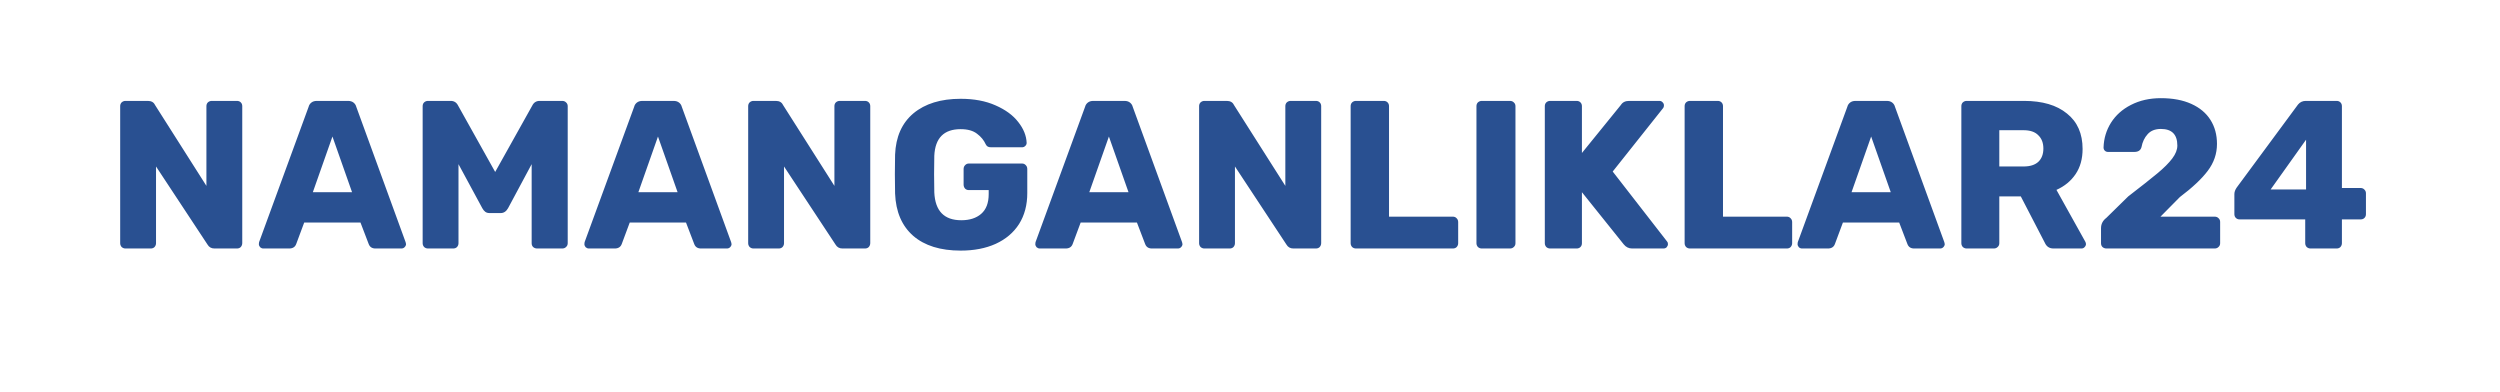 <svg width="332" height="52" viewBox="0 0 332 52" fill="none" xmlns="http://www.w3.org/2000/svg">
<g filter="url(#filter0_d_15337_2)">
<rect x="6" y="4" width="320" height="40" rx="5" fill="white"/>
</g>
<path d="M16.66 33C16.473 33 16.305 32.935 16.156 32.804C16.025 32.655 15.96 32.487 15.96 32.3V14.1C15.96 13.895 16.025 13.727 16.156 13.596C16.305 13.465 16.473 13.4 16.66 13.4H19.628C20.095 13.4 20.412 13.577 20.58 13.932L27.412 24.684V14.1C27.412 13.895 27.477 13.727 27.608 13.596C27.757 13.465 27.925 13.4 28.112 13.4H31.472C31.677 13.4 31.845 13.465 31.976 13.596C32.107 13.727 32.172 13.895 32.172 14.1V32.272C32.172 32.477 32.107 32.655 31.976 32.804C31.845 32.935 31.677 33 31.472 33H28.476C28.065 33 27.757 32.823 27.552 32.468L20.72 22.108V32.3C20.72 32.487 20.655 32.655 20.524 32.804C20.393 32.935 20.225 33 20.02 33H16.66ZM34.965 33C34.816 33 34.676 32.944 34.545 32.832C34.433 32.701 34.377 32.561 34.377 32.412C34.377 32.3 34.386 32.216 34.405 32.16L40.985 14.184C41.041 13.96 41.162 13.773 41.349 13.624C41.536 13.475 41.778 13.4 42.077 13.4H46.221C46.52 13.4 46.762 13.475 46.949 13.624C47.136 13.773 47.257 13.96 47.313 14.184L53.865 32.16L53.921 32.412C53.921 32.561 53.856 32.701 53.725 32.832C53.613 32.944 53.473 33 53.305 33H49.861C49.413 33 49.114 32.804 48.965 32.412L47.873 29.556H40.397L39.333 32.412C39.184 32.804 38.876 33 38.409 33H34.965ZM46.753 25.524L44.149 18.132L41.545 25.524H46.753ZM56.828 33C56.641 33 56.473 32.935 56.324 32.804C56.193 32.655 56.128 32.487 56.128 32.3V14.1C56.128 13.895 56.193 13.727 56.324 13.596C56.473 13.465 56.641 13.4 56.828 13.4H59.852C60.3 13.4 60.627 13.605 60.832 14.016L65.76 22.836L70.688 14.016C70.893 13.605 71.22 13.4 71.668 13.4H74.664C74.869 13.4 75.037 13.465 75.168 13.596C75.317 13.727 75.392 13.895 75.392 14.1V32.3C75.392 32.505 75.317 32.673 75.168 32.804C75.037 32.935 74.869 33 74.664 33H71.332C71.127 33 70.949 32.935 70.8 32.804C70.669 32.673 70.604 32.505 70.604 32.3V21.8L67.468 27.652C67.225 28.081 66.899 28.296 66.488 28.296H65.032C64.789 28.296 64.593 28.24 64.444 28.128C64.295 28.016 64.164 27.857 64.052 27.652L60.888 21.8V32.3C60.888 32.487 60.823 32.655 60.692 32.804C60.561 32.935 60.393 33 60.188 33H56.828ZM78.195 33C78.046 33 77.906 32.944 77.775 32.832C77.663 32.701 77.608 32.561 77.608 32.412C77.608 32.3 77.617 32.216 77.635 32.16L84.216 14.184C84.272 13.96 84.393 13.773 84.579 13.624C84.766 13.475 85.009 13.4 85.308 13.4H89.451C89.75 13.4 89.993 13.475 90.18 13.624C90.366 13.773 90.487 13.96 90.543 14.184L97.096 32.16L97.151 32.412C97.151 32.561 97.086 32.701 96.956 32.832C96.844 32.944 96.704 33 96.535 33H93.091C92.644 33 92.345 32.804 92.195 32.412L91.103 29.556H83.627L82.564 32.412C82.414 32.804 82.106 33 81.639 33H78.195ZM89.984 25.524L87.379 18.132L84.775 25.524H89.984ZM100.058 33C99.872 33 99.704 32.935 99.554 32.804C99.424 32.655 99.358 32.487 99.358 32.3V14.1C99.358 13.895 99.424 13.727 99.554 13.596C99.704 13.465 99.872 13.4 100.058 13.4H103.026C103.493 13.4 103.81 13.577 103.978 13.932L110.81 24.684V14.1C110.81 13.895 110.876 13.727 111.006 13.596C111.156 13.465 111.324 13.4 111.51 13.4H114.87C115.076 13.4 115.244 13.465 115.374 13.596C115.505 13.727 115.57 13.895 115.57 14.1V32.272C115.57 32.477 115.505 32.655 115.374 32.804C115.244 32.935 115.076 33 114.87 33H111.874C111.464 33 111.156 32.823 110.95 32.468L104.118 22.108V32.3C104.118 32.487 104.053 32.655 103.922 32.804C103.792 32.935 103.624 33 103.418 33H100.058ZM127.575 33.28C124.887 33.28 122.787 32.627 121.275 31.32C119.763 29.995 118.961 28.119 118.867 25.692C118.849 25.151 118.839 24.292 118.839 23.116C118.839 21.94 118.849 21.081 118.867 20.54C118.961 18.169 119.773 16.34 121.303 15.052C122.853 13.764 124.943 13.12 127.575 13.12C129.349 13.12 130.889 13.409 132.195 13.988C133.521 14.567 134.529 15.304 135.219 16.2C135.929 17.096 136.302 18.02 136.339 18.972C136.339 19.14 136.274 19.28 136.143 19.392C136.031 19.504 135.891 19.56 135.723 19.56H131.635C131.449 19.56 131.299 19.532 131.187 19.476C131.075 19.42 130.982 19.317 130.907 19.168C130.665 18.627 130.282 18.16 129.759 17.768C129.237 17.357 128.509 17.152 127.575 17.152C125.354 17.152 124.187 18.328 124.075 20.68C124.057 21.203 124.047 22.015 124.047 23.116C124.047 24.199 124.057 25.011 124.075 25.552C124.187 28.016 125.382 29.248 127.659 29.248C128.761 29.248 129.638 28.968 130.291 28.408C130.963 27.829 131.299 26.952 131.299 25.776V25.244H128.667C128.462 25.244 128.294 25.179 128.163 25.048C128.033 24.899 127.967 24.721 127.967 24.516V22.444C127.967 22.239 128.033 22.071 128.163 21.94C128.294 21.791 128.462 21.716 128.667 21.716H135.723C135.929 21.716 136.097 21.791 136.227 21.94C136.358 22.071 136.423 22.239 136.423 22.444V25.636C136.423 27.223 136.059 28.595 135.331 29.752C134.603 30.891 133.567 31.768 132.223 32.384C130.898 32.981 129.349 33.28 127.575 33.28ZM138.078 33C137.929 33 137.789 32.944 137.658 32.832C137.546 32.701 137.49 32.561 137.49 32.412C137.49 32.3 137.5 32.216 137.518 32.16L144.098 14.184C144.154 13.96 144.276 13.773 144.462 13.624C144.649 13.475 144.892 13.4 145.19 13.4H149.334C149.633 13.4 149.876 13.475 150.062 13.624C150.249 13.773 150.37 13.96 150.426 14.184L156.978 32.16L157.034 32.412C157.034 32.561 156.969 32.701 156.838 32.832C156.726 32.944 156.586 33 156.418 33H152.974C152.526 33 152.228 32.804 152.078 32.412L150.986 29.556H143.51L142.446 32.412C142.297 32.804 141.989 33 141.522 33H138.078ZM149.866 25.524L147.262 18.132L144.658 25.524H149.866ZM159.941 33C159.755 33 159.587 32.935 159.437 32.804C159.307 32.655 159.241 32.487 159.241 32.3V14.1C159.241 13.895 159.307 13.727 159.437 13.596C159.587 13.465 159.755 13.4 159.941 13.4H162.909C163.376 13.4 163.693 13.577 163.861 13.932L170.693 24.684V14.1C170.693 13.895 170.759 13.727 170.889 13.596C171.039 13.465 171.207 13.4 171.393 13.4H174.753C174.959 13.4 175.127 13.465 175.257 13.596C175.388 13.727 175.453 13.895 175.453 14.1V32.272C175.453 32.477 175.388 32.655 175.257 32.804C175.127 32.935 174.959 33 174.753 33H171.757C171.347 33 171.039 32.823 170.833 32.468L164.001 22.108V32.3C164.001 32.487 163.936 32.655 163.805 32.804C163.675 32.935 163.507 33 163.301 33H159.941ZM180.066 33C179.88 33 179.712 32.935 179.562 32.804C179.432 32.655 179.366 32.487 179.366 32.3V14.1C179.366 13.895 179.432 13.727 179.562 13.596C179.712 13.465 179.88 13.4 180.066 13.4H183.762C183.968 13.4 184.136 13.465 184.266 13.596C184.397 13.727 184.462 13.895 184.462 14.1V28.772H192.946C193.152 28.772 193.32 28.847 193.45 28.996C193.581 29.127 193.646 29.295 193.646 29.5V32.3C193.646 32.487 193.581 32.655 193.45 32.804C193.32 32.935 193.152 33 192.946 33H180.066ZM196.773 33C196.587 33 196.419 32.935 196.269 32.804C196.139 32.655 196.073 32.487 196.073 32.3V14.1C196.073 13.895 196.139 13.727 196.269 13.596C196.419 13.465 196.587 13.4 196.773 13.4H200.525C200.731 13.4 200.899 13.465 201.029 13.596C201.179 13.727 201.253 13.895 201.253 14.1V32.3C201.253 32.505 201.179 32.673 201.029 32.804C200.899 32.935 200.731 33 200.525 33H196.773ZM205.851 33C205.665 33 205.497 32.935 205.347 32.804C205.217 32.655 205.151 32.487 205.151 32.3V14.1C205.151 13.895 205.217 13.727 205.347 13.596C205.497 13.465 205.665 13.4 205.851 13.4H209.379C209.585 13.4 209.753 13.465 209.883 13.596C210.014 13.727 210.079 13.895 210.079 14.1V20.316L215.259 13.932C215.483 13.577 215.847 13.4 216.351 13.4H220.383C220.551 13.4 220.691 13.465 220.803 13.596C220.915 13.708 220.971 13.839 220.971 13.988C220.971 14.119 220.943 14.231 220.887 14.324L214.167 22.78L221.391 32.076C221.466 32.151 221.503 32.263 221.503 32.412C221.503 32.561 221.447 32.701 221.335 32.832C221.223 32.944 221.083 33 220.915 33H216.743C216.295 33 215.922 32.813 215.623 32.44L210.079 25.524V32.3C210.079 32.505 210.014 32.673 209.883 32.804C209.753 32.935 209.585 33 209.379 33H205.851ZM224.418 33C224.231 33 224.063 32.935 223.914 32.804C223.783 32.655 223.718 32.487 223.718 32.3V14.1C223.718 13.895 223.783 13.727 223.914 13.596C224.063 13.465 224.231 13.4 224.418 13.4H228.114C228.319 13.4 228.487 13.465 228.618 13.596C228.748 13.727 228.814 13.895 228.814 14.1V28.772H237.298C237.503 28.772 237.671 28.847 237.802 28.996C237.932 29.127 237.998 29.295 237.998 29.5V32.3C237.998 32.487 237.932 32.655 237.802 32.804C237.671 32.935 237.503 33 237.298 33H224.418ZM239.305 33C239.156 33 239.016 32.944 238.885 32.832C238.773 32.701 238.717 32.561 238.717 32.412C238.717 32.3 238.726 32.216 238.745 32.16L245.325 14.184C245.381 13.96 245.502 13.773 245.689 13.624C245.876 13.475 246.118 13.4 246.417 13.4H250.561C250.86 13.4 251.102 13.475 251.289 13.624C251.476 13.773 251.597 13.96 251.653 14.184L258.205 32.16L258.261 32.412C258.261 32.561 258.196 32.701 258.065 32.832C257.953 32.944 257.813 33 257.645 33H254.201C253.753 33 253.454 32.804 253.305 32.412L252.213 29.556H244.737L243.673 32.412C243.524 32.804 243.216 33 242.749 33H239.305ZM251.093 25.524L248.489 18.132L245.885 25.524H251.093ZM261.168 33C260.981 33 260.813 32.935 260.664 32.804C260.533 32.655 260.468 32.487 260.468 32.3V14.1C260.468 13.895 260.533 13.727 260.664 13.596C260.813 13.465 260.981 13.4 261.168 13.4H268.784C271.229 13.4 273.133 13.96 274.496 15.08C275.877 16.181 276.568 17.749 276.568 19.784C276.568 21.091 276.26 22.201 275.644 23.116C275.028 24.031 274.178 24.731 273.096 25.216L276.932 32.104C276.988 32.216 277.016 32.319 277.016 32.412C277.016 32.561 276.95 32.701 276.82 32.832C276.708 32.944 276.577 33 276.428 33H272.704C272.162 33 271.78 32.748 271.556 32.244L268.364 26.084H265.508V32.3C265.508 32.505 265.433 32.673 265.284 32.804C265.153 32.935 264.985 33 264.78 33H261.168ZM268.728 22.108C269.586 22.108 270.24 21.903 270.688 21.492C271.136 21.063 271.36 20.475 271.36 19.728C271.36 18.981 271.136 18.393 270.688 17.964C270.258 17.516 269.605 17.292 268.728 17.292H265.508V22.108H268.728ZM279.743 33C279.538 33 279.361 32.935 279.211 32.804C279.081 32.673 279.015 32.505 279.015 32.3V30.312C279.015 29.752 279.249 29.295 279.715 28.94L282.627 26.084C284.326 24.777 285.614 23.76 286.491 23.032C287.369 22.304 288.031 21.641 288.479 21.044C288.927 20.447 289.151 19.877 289.151 19.336C289.151 17.861 288.423 17.124 286.967 17.124C286.202 17.124 285.614 17.357 285.203 17.824C284.793 18.272 284.522 18.841 284.391 19.532C284.279 19.961 283.962 20.176 283.439 20.176H279.939C279.771 20.176 279.631 20.12 279.519 20.008C279.407 19.896 279.351 19.756 279.351 19.588C279.389 18.393 279.715 17.301 280.331 16.312C280.966 15.304 281.853 14.511 282.991 13.932C284.149 13.335 285.474 13.036 286.967 13.036C288.535 13.036 289.879 13.288 290.999 13.792C292.119 14.296 292.969 15.005 293.547 15.92C294.126 16.835 294.415 17.899 294.415 19.112C294.415 20.419 294.005 21.613 293.183 22.696C292.381 23.76 291.149 24.917 289.487 26.168L286.911 28.772H294.107C294.313 28.772 294.481 28.837 294.611 28.968C294.761 29.099 294.835 29.267 294.835 29.472V32.3C294.835 32.505 294.761 32.673 294.611 32.804C294.481 32.935 294.313 33 294.107 33H279.743ZM306.833 33C306.647 33 306.479 32.935 306.329 32.804C306.199 32.655 306.133 32.487 306.133 32.3V29.136H297.425C297.22 29.136 297.052 29.071 296.921 28.94C296.791 28.809 296.725 28.641 296.725 28.436V25.776C296.725 25.496 296.828 25.207 297.033 24.908L305.181 13.876C305.443 13.559 305.788 13.4 306.217 13.4H310.305C310.511 13.4 310.679 13.465 310.809 13.596C310.94 13.727 311.005 13.895 311.005 14.1V24.964H313.469C313.693 24.964 313.871 25.039 314.001 25.188C314.132 25.319 314.197 25.477 314.197 25.664V28.436C314.197 28.641 314.132 28.809 314.001 28.94C313.871 29.071 313.703 29.136 313.497 29.136H311.005V32.3C311.005 32.487 310.94 32.655 310.809 32.804C310.679 32.935 310.511 33 310.305 33H306.833ZM306.245 25.16V18.552L301.541 25.16H306.245Z" fill="#295091"/>
<defs>
<filter id="filter0_d_15337_2" x="0" y="0" width="332" height="52" filterUnits="userSpaceOnUse" color-interpolation-filters="sRGB">
<feFlood flood-opacity="0" result="BackgroundImageFix"/>
<feColorMatrix in="SourceAlpha" type="matrix" values="0 0 0 0 0 0 0 0 0 0 0 0 0 0 0 0 0 0 127 0" result="hardAlpha"/>
<feOffset dy="2"/>
<feGaussianBlur stdDeviation="3"/>
<feColorMatrix type="matrix" values="0 0 0 0 0.792 0 0 0 0 0.792 0 0 0 0 0.792 0 0 0 0.25 0"/>
<feBlend mode="normal" in2="BackgroundImageFix" result="effect1_dropShadow_15337_2"/>
<feBlend mode="normal" in="SourceGraphic" in2="effect1_dropShadow_15337_2" result="shape"/>
</filter>
</defs>
</svg>
